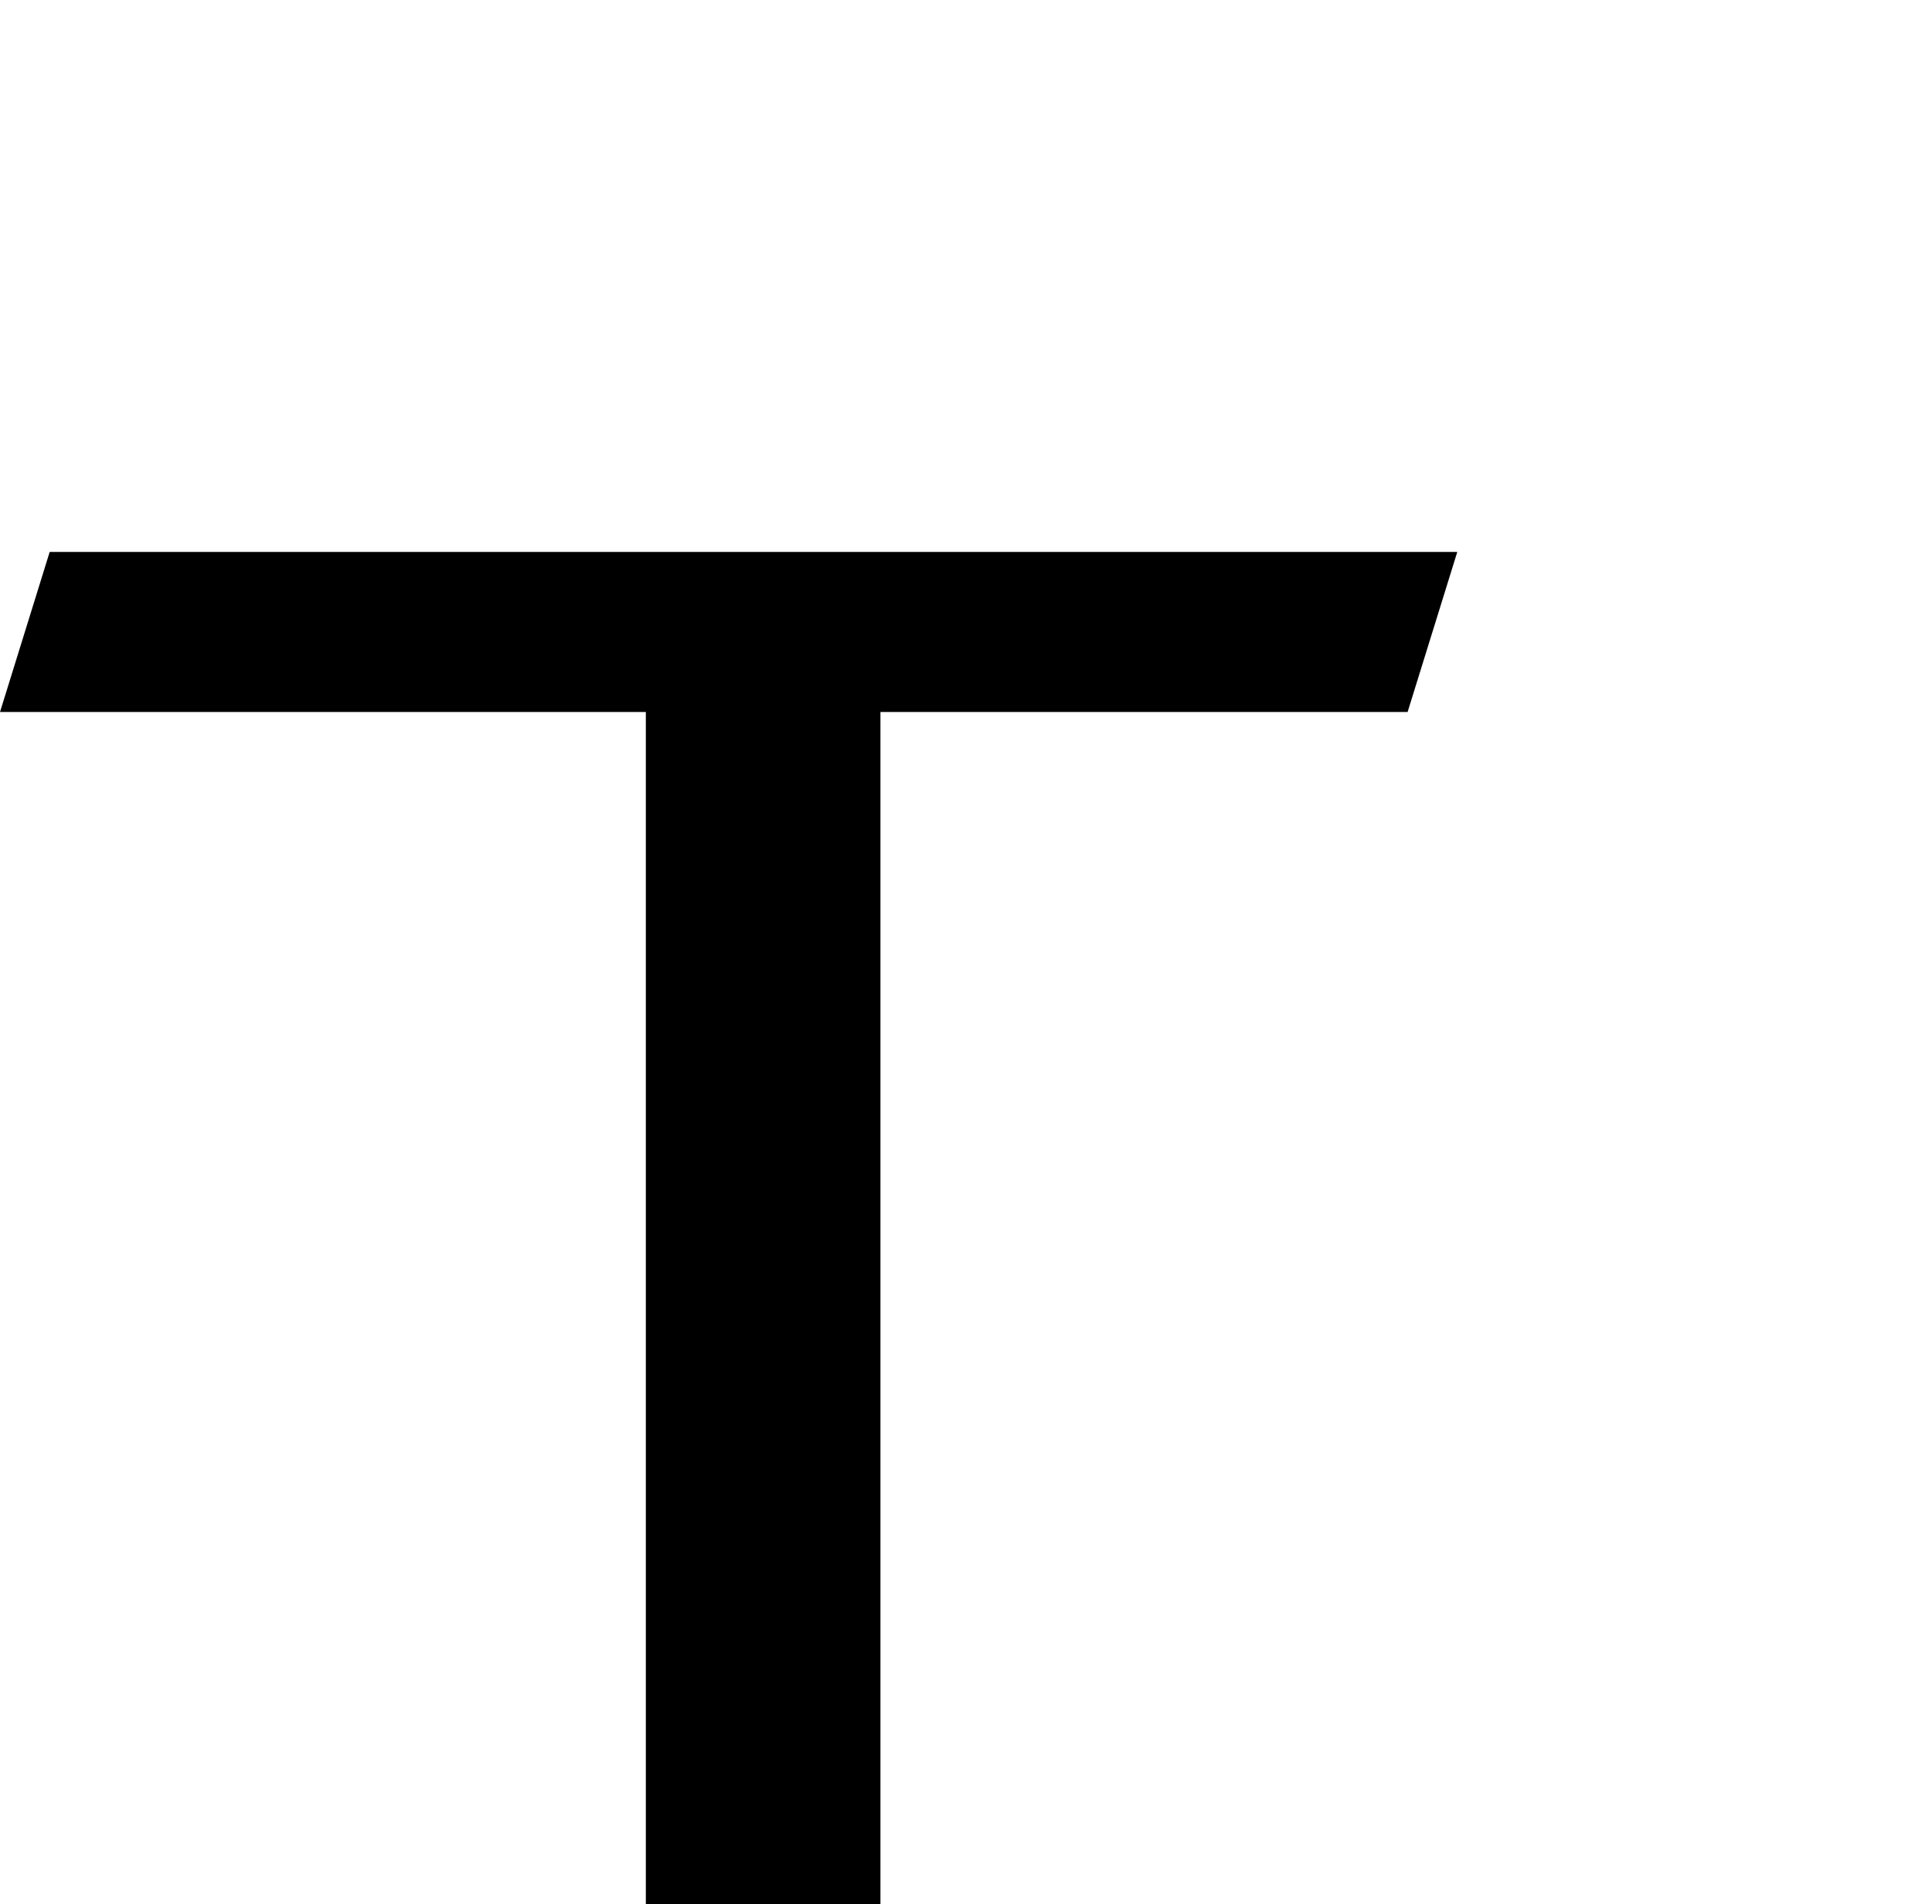 <svg xmlns="http://www.w3.org/2000/svg" id="teradata" width="70" height="69" viewBox="0 -20 70 69">
<path class="st0" d="M23.4 64.3c0 3.1 1.9 4.7 5.4 4.7h3.1V5.8H51L52.8 0h-51L0 5.8h23.4V64.3z"/></svg>
